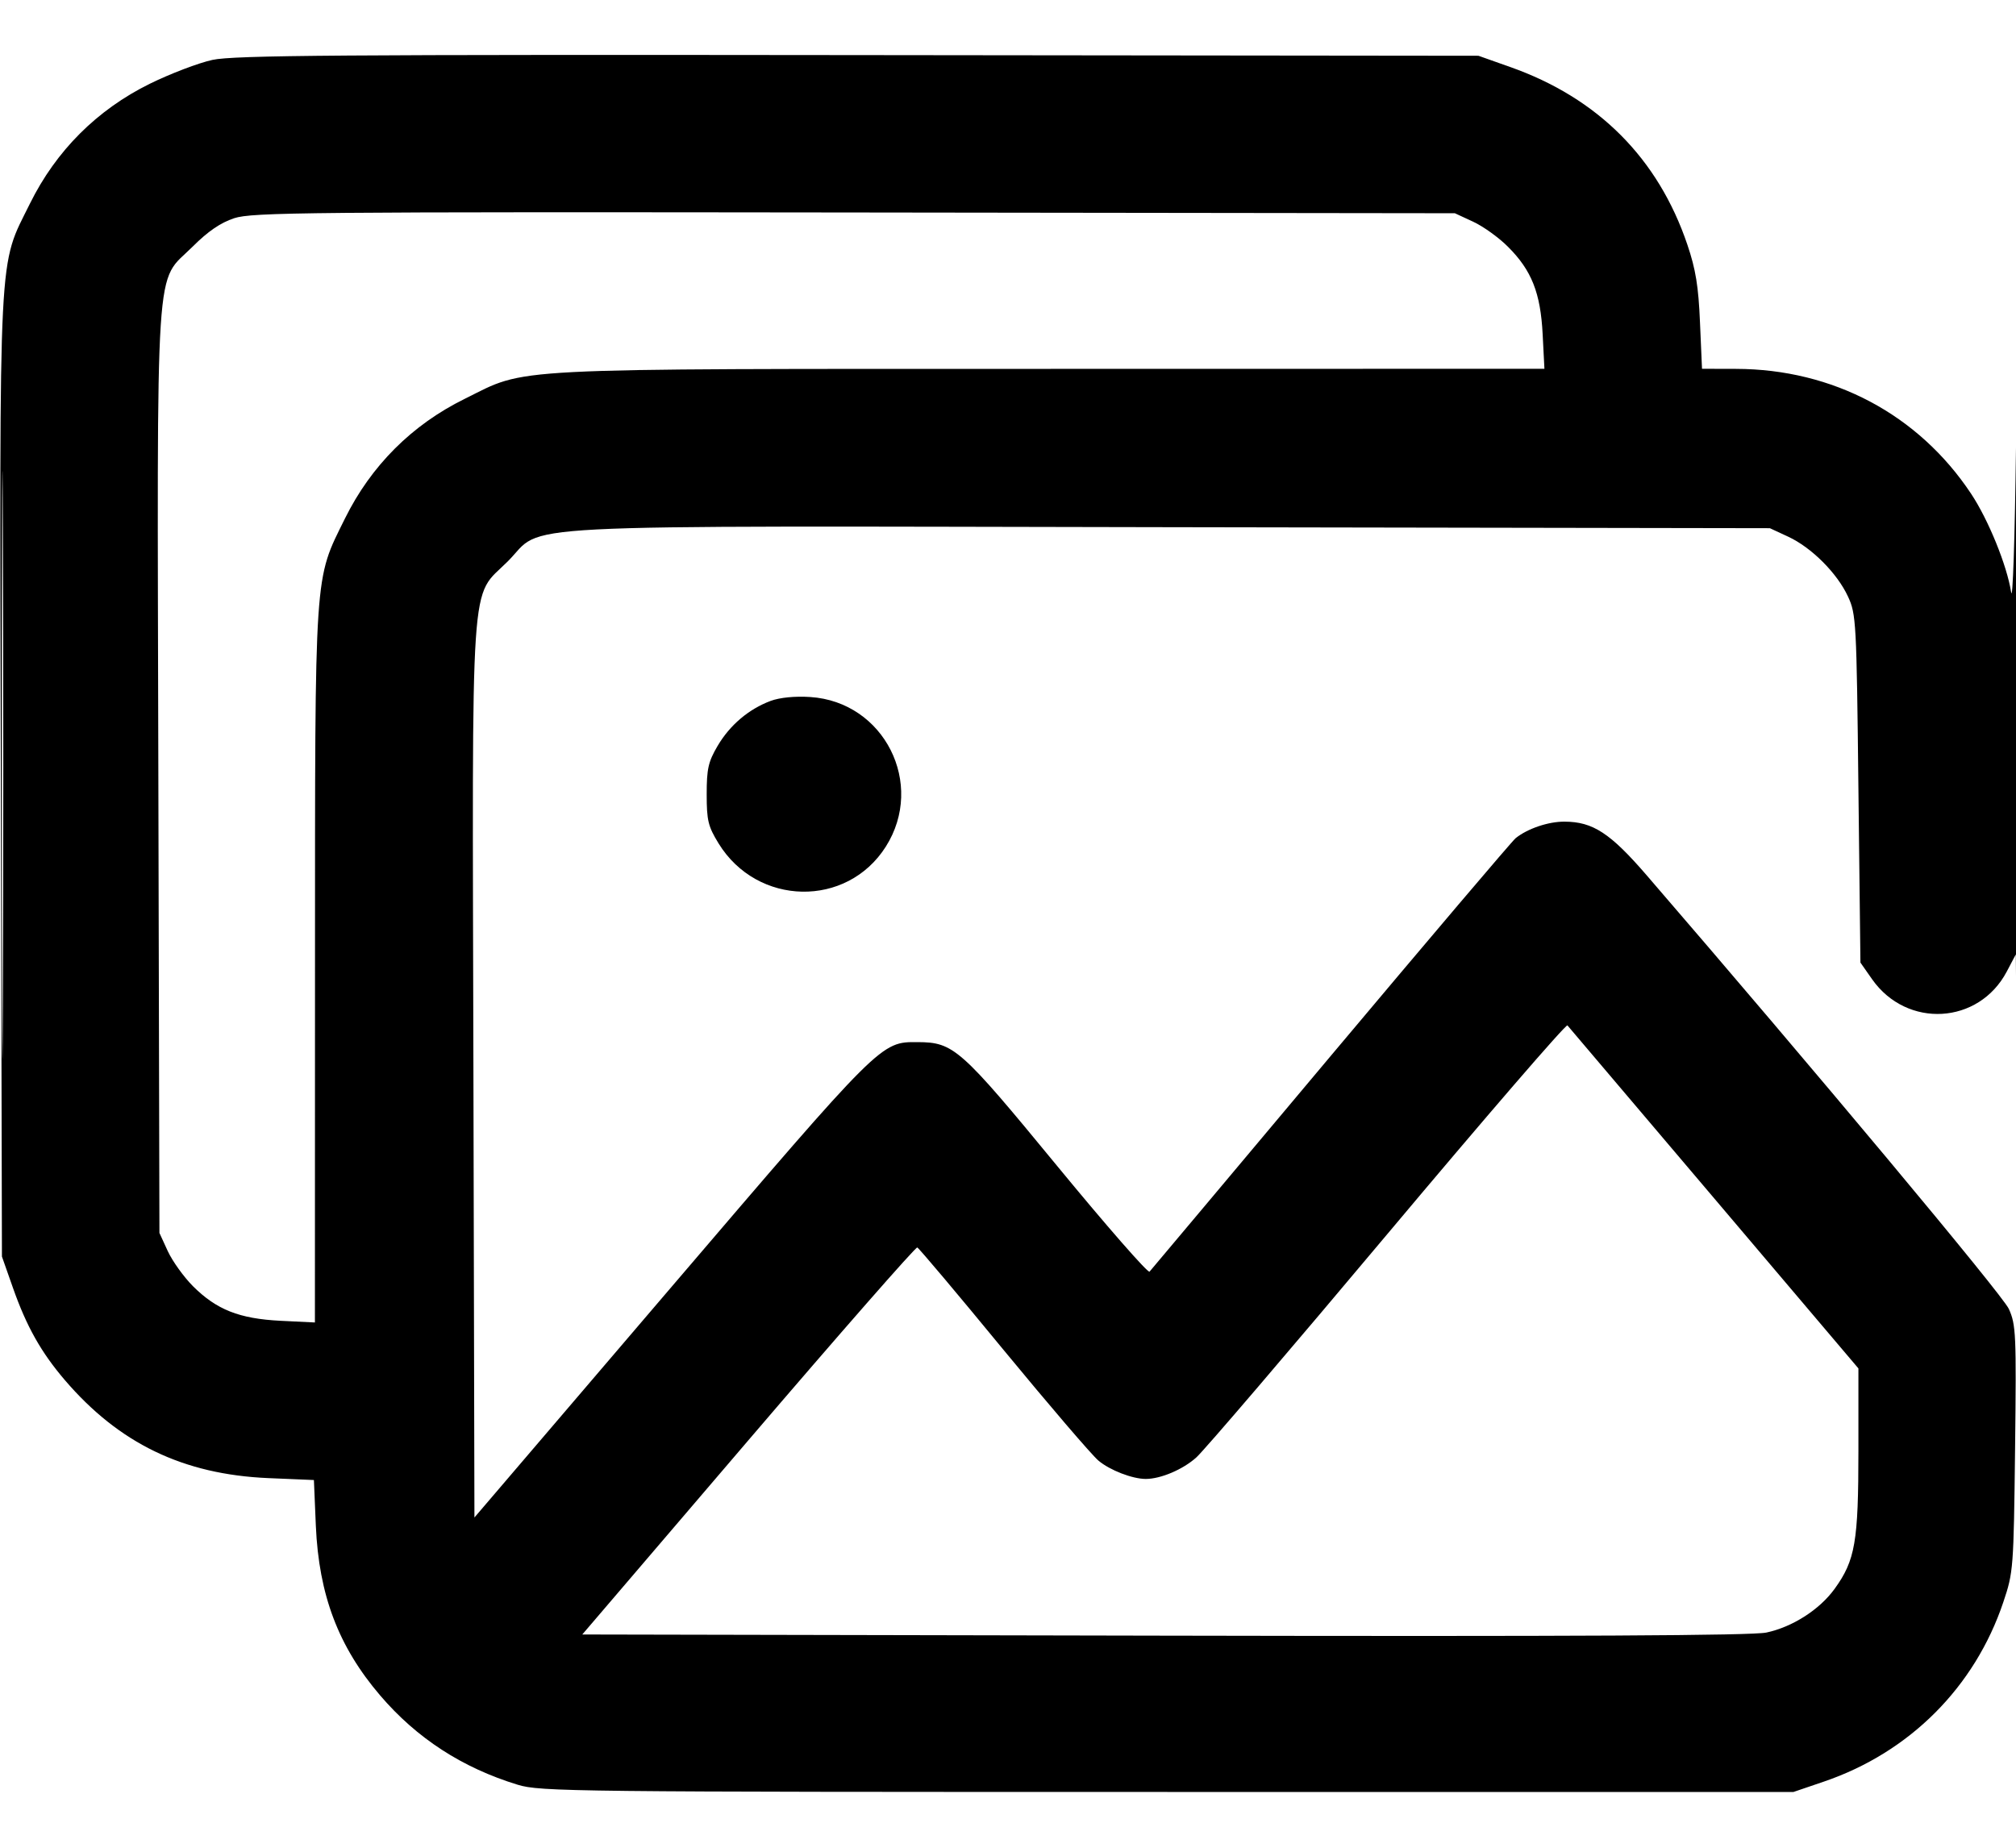 <svg xmlns="http://www.w3.org/2000/svg" width="24" height="22" viewBox="0 0 24 22" fill="none">
<path fill-rule="evenodd" clip-rule="evenodd" d="M2.53 0.713C2.363 0.749 2.026 0.878 1.782 0.998C1.154 1.308 0.667 1.796 0.357 2.423C-0.023 3.194 -0.005 2.822 0.01 9.256L0.023 14.961L0.155 15.336C0.317 15.796 0.49 16.102 0.771 16.431C1.418 17.187 2.181 17.555 3.192 17.599L3.737 17.622L3.76 18.167C3.796 18.991 4.029 19.606 4.526 20.187C4.962 20.697 5.503 21.048 6.163 21.25C6.431 21.332 6.801 21.336 13.898 21.336H21.351L21.715 21.212C22.734 20.864 23.509 20.088 23.849 19.076C23.969 18.719 23.972 18.678 23.989 17.249C24.005 15.883 24 15.774 23.915 15.585C23.841 15.419 21.589 12.723 19.602 10.42C19.17 9.92 18.963 9.784 18.626 9.783C18.434 9.781 18.184 9.866 18.043 9.98C18.002 10.013 17.013 11.178 15.844 12.57C14.676 13.963 13.704 15.119 13.685 15.141C13.667 15.162 13.171 14.595 12.584 13.881C11.432 12.48 11.353 12.41 10.924 12.408C10.485 12.405 10.497 12.394 7.986 15.332L5.648 18.068L5.636 12.765C5.622 6.672 5.59 7.139 6.044 6.685C6.503 6.226 5.791 6.263 13.944 6.277L21.07 6.289L21.288 6.39C21.566 6.519 21.871 6.824 22 7.103C22.097 7.312 22.102 7.398 22.124 9.391L22.148 11.461L22.288 11.661C22.702 12.248 23.557 12.199 23.89 11.568L23.998 11.363L24.011 13.045C24.018 13.97 24.024 12.174 24.024 9.055C24.024 5.935 24.013 4.258 24 5.328C23.986 6.419 23.961 7.176 23.942 7.051C23.893 6.734 23.671 6.188 23.465 5.878C22.839 4.935 21.821 4.394 20.666 4.392L20.262 4.391L20.238 3.84C20.22 3.409 20.187 3.207 20.088 2.914C19.74 1.885 19.023 1.166 17.976 0.797L17.601 0.664L10.218 0.656C4.04 0.649 2.785 0.658 2.53 0.713ZM2.788 2.598C2.625 2.652 2.475 2.755 2.294 2.936C1.839 3.39 1.871 2.898 1.885 9.196L1.898 14.68L1.998 14.898C2.054 15.018 2.188 15.204 2.296 15.313C2.578 15.594 2.847 15.701 3.339 15.726L3.749 15.746L3.75 11.51C3.751 6.731 3.738 6.92 4.107 6.173C4.417 5.546 4.904 5.058 5.532 4.749C6.293 4.373 5.903 4.393 12.509 4.392L18.386 4.391L18.365 3.981C18.34 3.488 18.234 3.219 17.952 2.938C17.844 2.829 17.657 2.695 17.538 2.64L17.32 2.539L10.171 2.53C3.638 2.522 3.003 2.528 2.788 2.598ZM0.022 9.102C0.022 12.221 0.028 13.504 0.034 11.953C0.041 10.402 0.041 7.849 0.034 6.281C0.028 4.713 0.022 5.982 0.022 9.102ZM9.175 8.345C8.913 8.443 8.689 8.633 8.543 8.881C8.432 9.07 8.413 9.153 8.413 9.457C8.413 9.77 8.43 9.839 8.555 10.043C9.016 10.791 10.081 10.812 10.545 10.081C11.019 9.333 10.526 8.356 9.646 8.299C9.463 8.287 9.284 8.305 9.175 8.345ZM16.523 14.685C15.365 16.065 14.338 17.266 14.243 17.352C14.084 17.496 13.818 17.609 13.64 17.609C13.481 17.609 13.212 17.505 13.077 17.391C12.997 17.324 12.488 16.729 11.944 16.069C11.401 15.408 10.94 14.861 10.92 14.853C10.9 14.846 9.995 15.879 8.908 17.15L6.932 19.461L13.86 19.475C18.753 19.485 20.859 19.474 21.028 19.438C21.339 19.372 21.662 19.165 21.841 18.917C22.086 18.578 22.124 18.359 22.124 17.271V16.293L20.407 14.268C19.462 13.154 18.676 12.227 18.66 12.209C18.643 12.19 17.682 13.304 16.523 14.685Z" fill="black"/>
</svg>